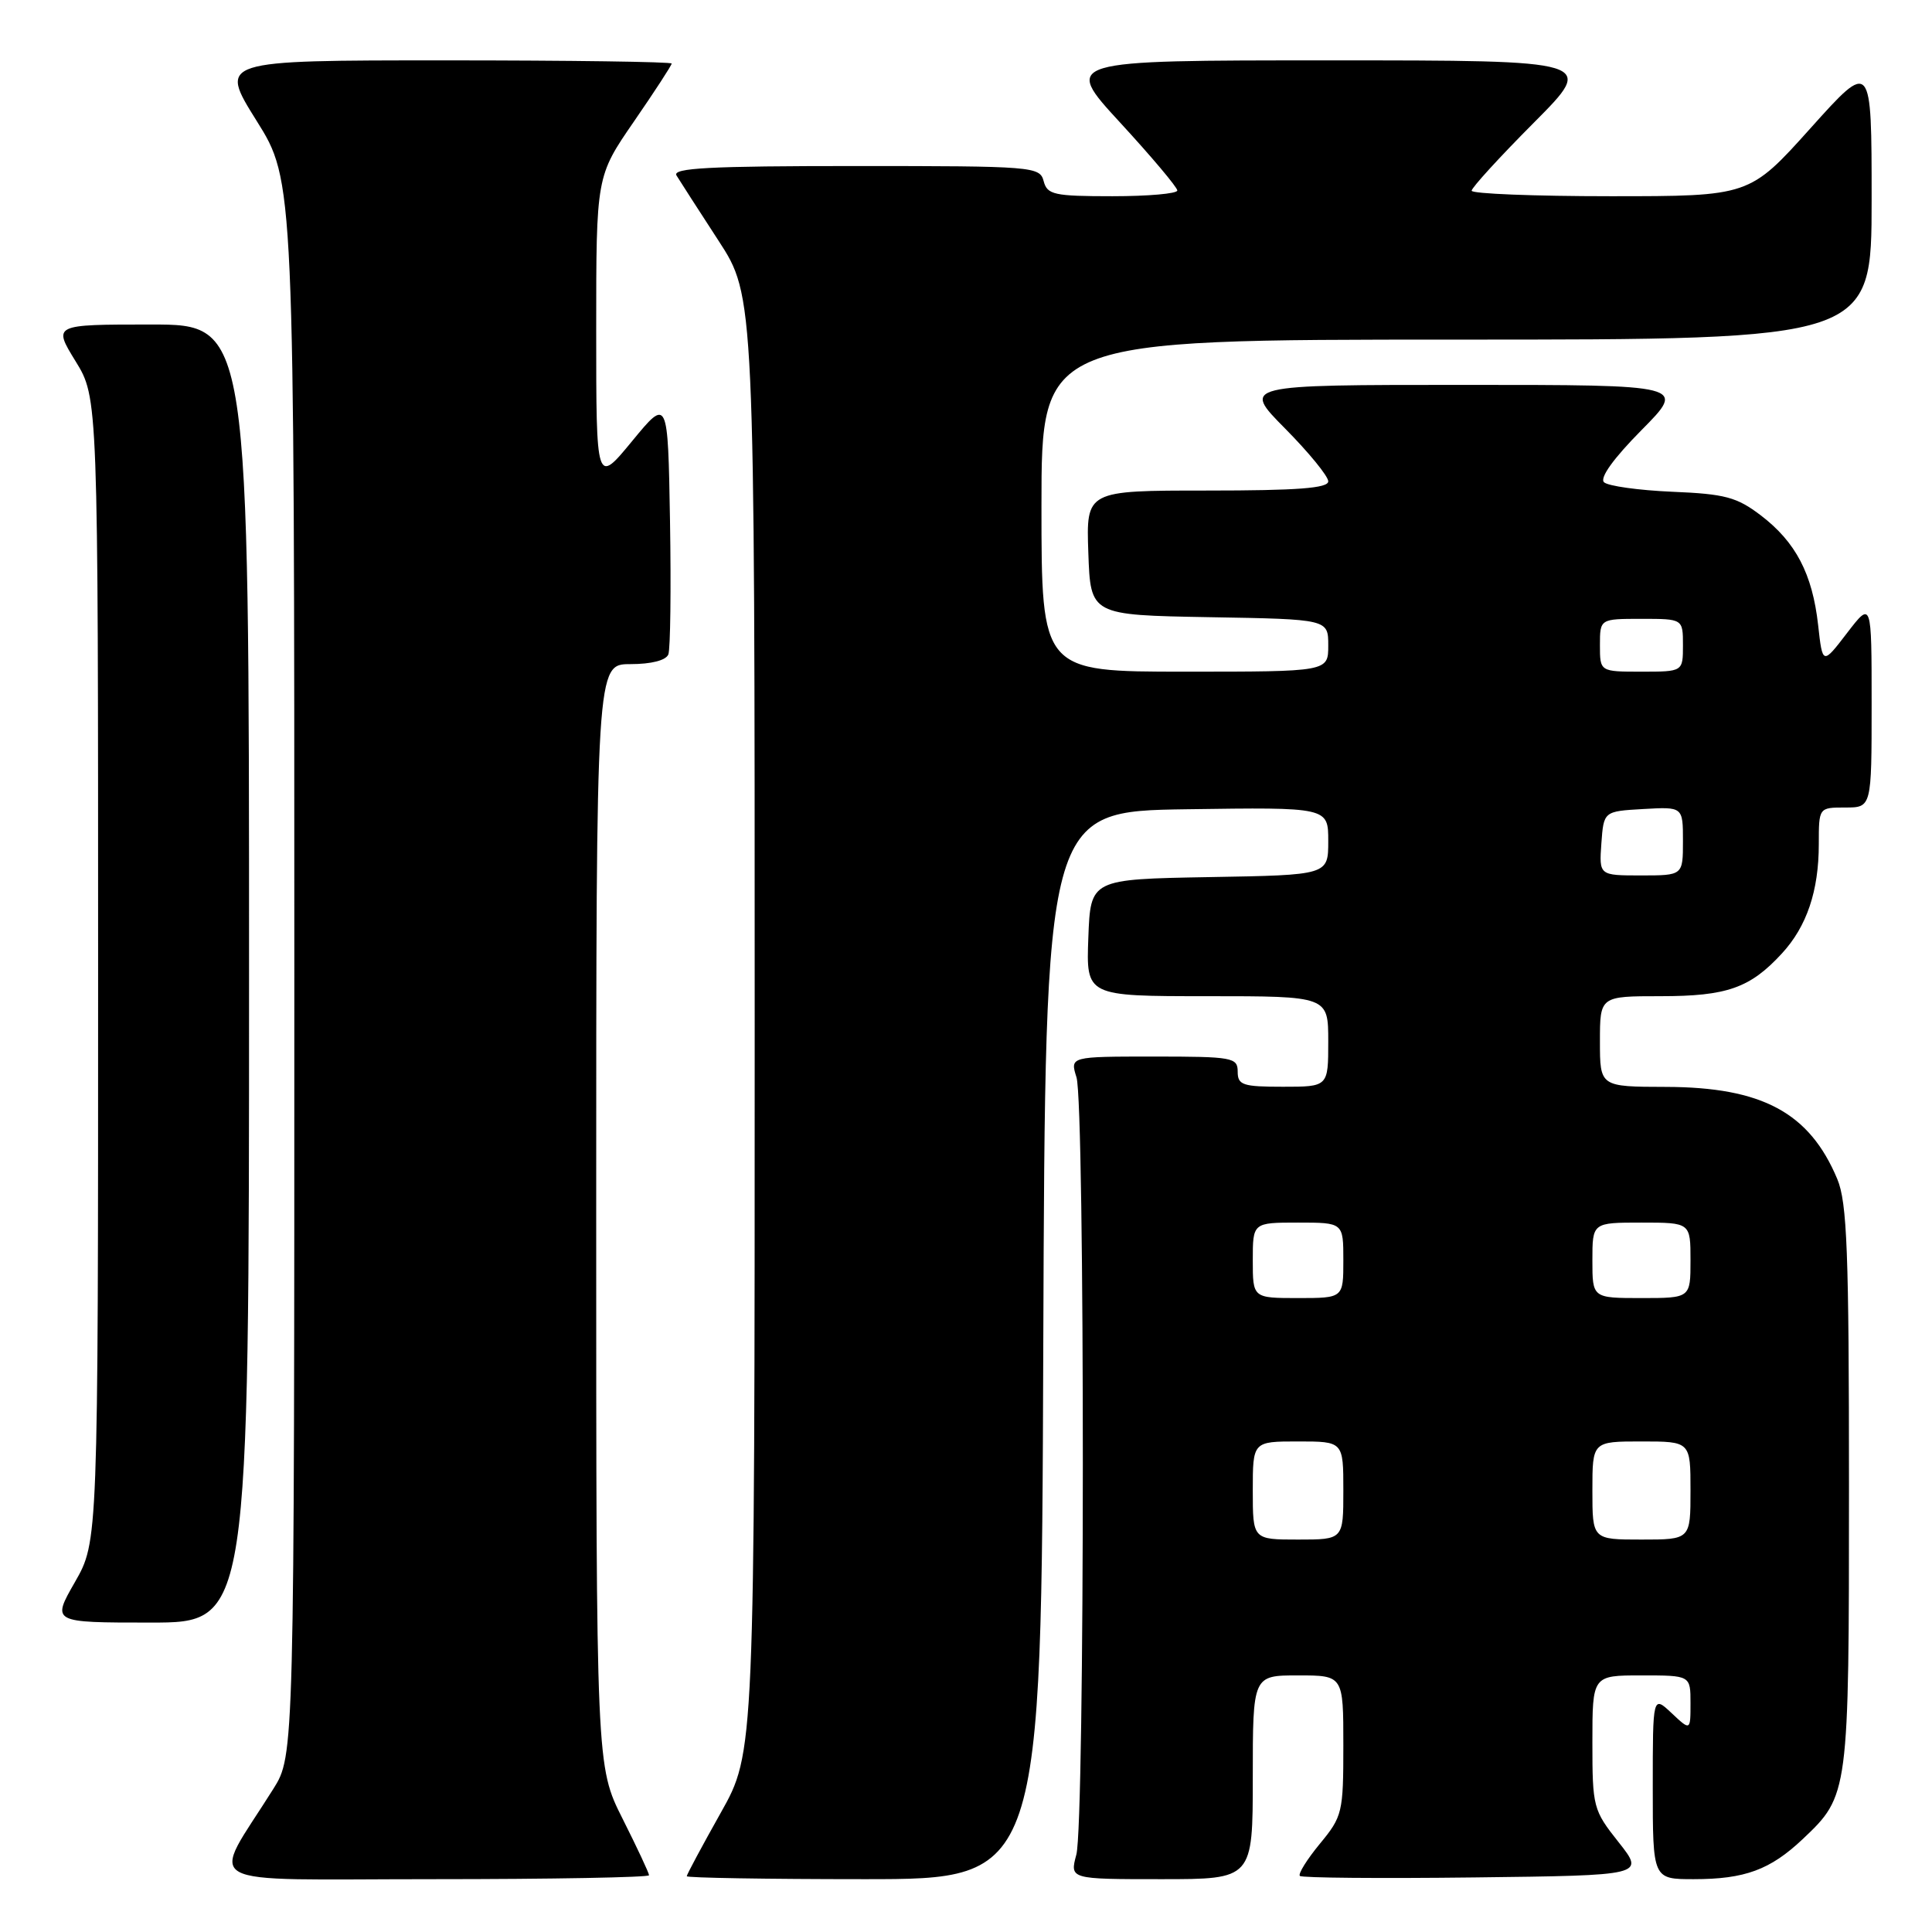 <?xml version="1.0" encoding="UTF-8" standalone="no"?>
<!DOCTYPE svg PUBLIC "-//W3C//DTD SVG 1.1//EN" "http://www.w3.org/Graphics/SVG/1.1/DTD/svg11.dtd" >
<svg xmlns="http://www.w3.org/2000/svg" xmlns:xlink="http://www.w3.org/1999/xlink" version="1.1" viewBox="0 0 256 256">
 <g >
 <path fill="currentColor"
d=" M 86.00 248.48 C 86.00 248.19 84.42 244.82 82.50 241.00 C 79.00 234.05 79.00 234.05 79.00 161.02 C 79.00 88.00 79.00 88.00 83.53 88.00 C 86.31 88.00 88.25 87.50 88.56 86.71 C 88.83 86.00 88.93 78.06 88.78 69.05 C 88.50 52.69 88.50 52.69 83.75 58.46 C 79.00 64.23 79.00 64.23 79.00 43.79 C 79.00 23.36 79.00 23.36 84.00 16.10 C 86.75 12.11 89.00 8.65 89.00 8.42 C 89.00 8.19 75.50 8.00 58.99 8.00 C 28.99 8.00 28.99 8.00 33.99 15.99 C 39.00 23.98 39.00 23.98 39.00 128.29 C 39.00 232.61 39.00 232.61 36.21 237.05 C 27.84 250.39 25.38 249.00 57.42 249.00 C 73.14 249.00 86.00 248.76 86.00 248.48 Z  M 138.24 178.25 C 138.50 107.50 138.50 107.50 157.25 107.23 C 176.00 106.96 176.00 106.96 176.00 111.45 C 176.00 115.95 176.00 115.95 160.25 116.22 C 144.50 116.50 144.50 116.50 144.21 124.25 C 143.92 132.00 143.92 132.00 159.96 132.00 C 176.00 132.00 176.00 132.00 176.00 138.00 C 176.00 144.00 176.00 144.00 170.00 144.00 C 164.67 144.00 164.00 143.78 164.00 142.00 C 164.00 140.12 163.33 140.00 152.89 140.00 C 141.78 140.00 141.78 140.00 142.64 142.75 C 143.77 146.37 143.76 241.55 142.62 245.75 C 141.75 249.00 141.75 249.00 153.88 249.00 C 166.00 249.00 166.00 249.00 166.00 235.50 C 166.00 222.00 166.00 222.00 172.00 222.00 C 178.00 222.00 178.00 222.00 178.00 231.27 C 178.00 240.18 177.88 240.69 174.88 244.32 C 173.17 246.40 171.98 248.31 172.24 248.57 C 172.49 248.83 182.89 248.92 195.33 248.77 C 217.95 248.50 217.95 248.50 214.48 244.11 C 211.10 239.85 211.00 239.46 211.00 230.86 C 211.00 222.00 211.00 222.00 217.50 222.00 C 224.00 222.00 224.00 222.00 224.00 225.67 C 224.00 229.35 224.00 229.35 221.50 227.00 C 219.00 224.65 219.00 224.65 219.00 236.83 C 219.00 249.00 219.00 249.00 224.43 249.00 C 231.20 249.00 234.56 247.76 238.87 243.69 C 244.98 237.91 245.00 237.76 245.00 197.00 C 245.00 165.81 244.75 159.35 243.45 156.23 C 239.77 147.43 233.50 144.05 220.75 144.02 C 212.00 144.00 212.00 144.00 212.00 138.00 C 212.00 132.00 212.00 132.00 220.05 132.00 C 228.83 132.00 231.90 130.92 236.11 126.34 C 239.41 122.76 241.00 118.05 241.00 111.85 C 241.00 107.00 241.00 107.00 244.50 107.00 C 248.00 107.00 248.00 107.00 248.00 93.32 C 248.00 79.64 248.00 79.64 244.75 83.87 C 241.50 88.11 241.50 88.11 240.91 82.81 C 240.15 76.04 237.95 71.83 233.33 68.30 C 230.14 65.87 228.59 65.45 221.58 65.16 C 217.14 64.97 213.07 64.40 212.54 63.90 C 211.94 63.32 213.81 60.73 217.51 56.99 C 223.44 51.00 223.44 51.00 194.00 51.00 C 164.56 51.00 164.56 51.00 170.28 56.78 C 173.43 59.96 176.00 63.11 176.00 63.78 C 176.00 64.69 171.92 65.00 159.96 65.00 C 143.92 65.00 143.92 65.00 144.21 73.25 C 144.50 81.50 144.50 81.50 160.25 81.78 C 176.00 82.05 176.00 82.05 176.00 85.53 C 176.00 89.00 176.00 89.00 157.00 89.00 C 138.00 89.00 138.00 89.00 138.00 67.00 C 138.00 45.00 138.00 45.00 193.00 45.00 C 248.00 45.00 248.00 45.00 248.00 26.48 C 248.00 7.97 248.00 7.97 239.91 16.98 C 231.81 26.00 231.81 26.00 213.41 26.00 C 203.28 26.00 195.00 25.67 195.00 25.27 C 195.00 24.87 198.70 20.82 203.23 16.27 C 211.46 8.00 211.46 8.00 176.15 8.00 C 140.84 8.00 140.84 8.00 148.42 16.24 C 152.59 20.77 156.00 24.82 156.00 25.24 C 156.00 25.66 152.13 26.00 147.41 26.00 C 139.65 26.00 138.76 25.80 138.29 24.00 C 137.78 22.07 136.93 22.00 113.32 22.00 C 94.03 22.00 89.04 22.26 89.64 23.25 C 90.06 23.94 92.56 27.82 95.20 31.88 C 100.00 39.26 100.00 39.26 100.00 135.73 C 100.00 232.21 100.00 232.21 95.50 240.21 C 93.03 244.61 91.00 248.39 91.00 248.61 C 91.00 248.82 101.57 249.00 114.49 249.00 C 137.99 249.00 137.99 249.00 138.24 178.25 Z  M 33.00 129.00 C 33.00 43.00 33.00 43.00 20.01 43.00 C 7.02 43.00 7.02 43.00 10.01 47.86 C 13.00 52.72 13.00 52.72 13.00 128.49 C 13.00 204.26 13.00 204.26 9.93 209.63 C 6.85 215.00 6.85 215.00 19.93 215.00 C 33.00 215.00 33.00 215.00 33.00 129.00 Z  M 166.00 197.50 C 166.00 191.00 166.00 191.00 172.00 191.00 C 178.00 191.00 178.00 191.00 178.00 197.50 C 178.00 204.00 178.00 204.00 172.00 204.00 C 166.00 204.00 166.00 204.00 166.00 197.50 Z  M 211.00 197.50 C 211.00 191.00 211.00 191.00 217.50 191.00 C 224.00 191.00 224.00 191.00 224.00 197.50 C 224.00 204.00 224.00 204.00 217.50 204.00 C 211.00 204.00 211.00 204.00 211.00 197.50 Z  M 166.00 167.00 C 166.00 162.00 166.00 162.00 172.00 162.00 C 178.00 162.00 178.00 162.00 178.00 167.00 C 178.00 172.00 178.00 172.00 172.00 172.00 C 166.00 172.00 166.00 172.00 166.00 167.00 Z  M 211.00 167.00 C 211.00 162.00 211.00 162.00 217.50 162.00 C 224.00 162.00 224.00 162.00 224.00 167.00 C 224.00 172.00 224.00 172.00 217.50 172.00 C 211.00 172.00 211.00 172.00 211.00 167.00 Z  M 212.19 111.75 C 212.50 107.50 212.50 107.50 217.75 107.20 C 223.00 106.90 223.00 106.90 223.00 111.45 C 223.00 116.00 223.00 116.00 217.44 116.00 C 211.89 116.00 211.89 116.00 212.19 111.75 Z  M 212.00 85.50 C 212.00 82.00 212.00 82.00 217.50 82.00 C 223.00 82.00 223.00 82.00 223.00 85.50 C 223.00 89.00 223.00 89.00 217.50 89.00 C 212.00 89.00 212.00 89.00 212.00 85.50 Z "/>
</g>
</svg>